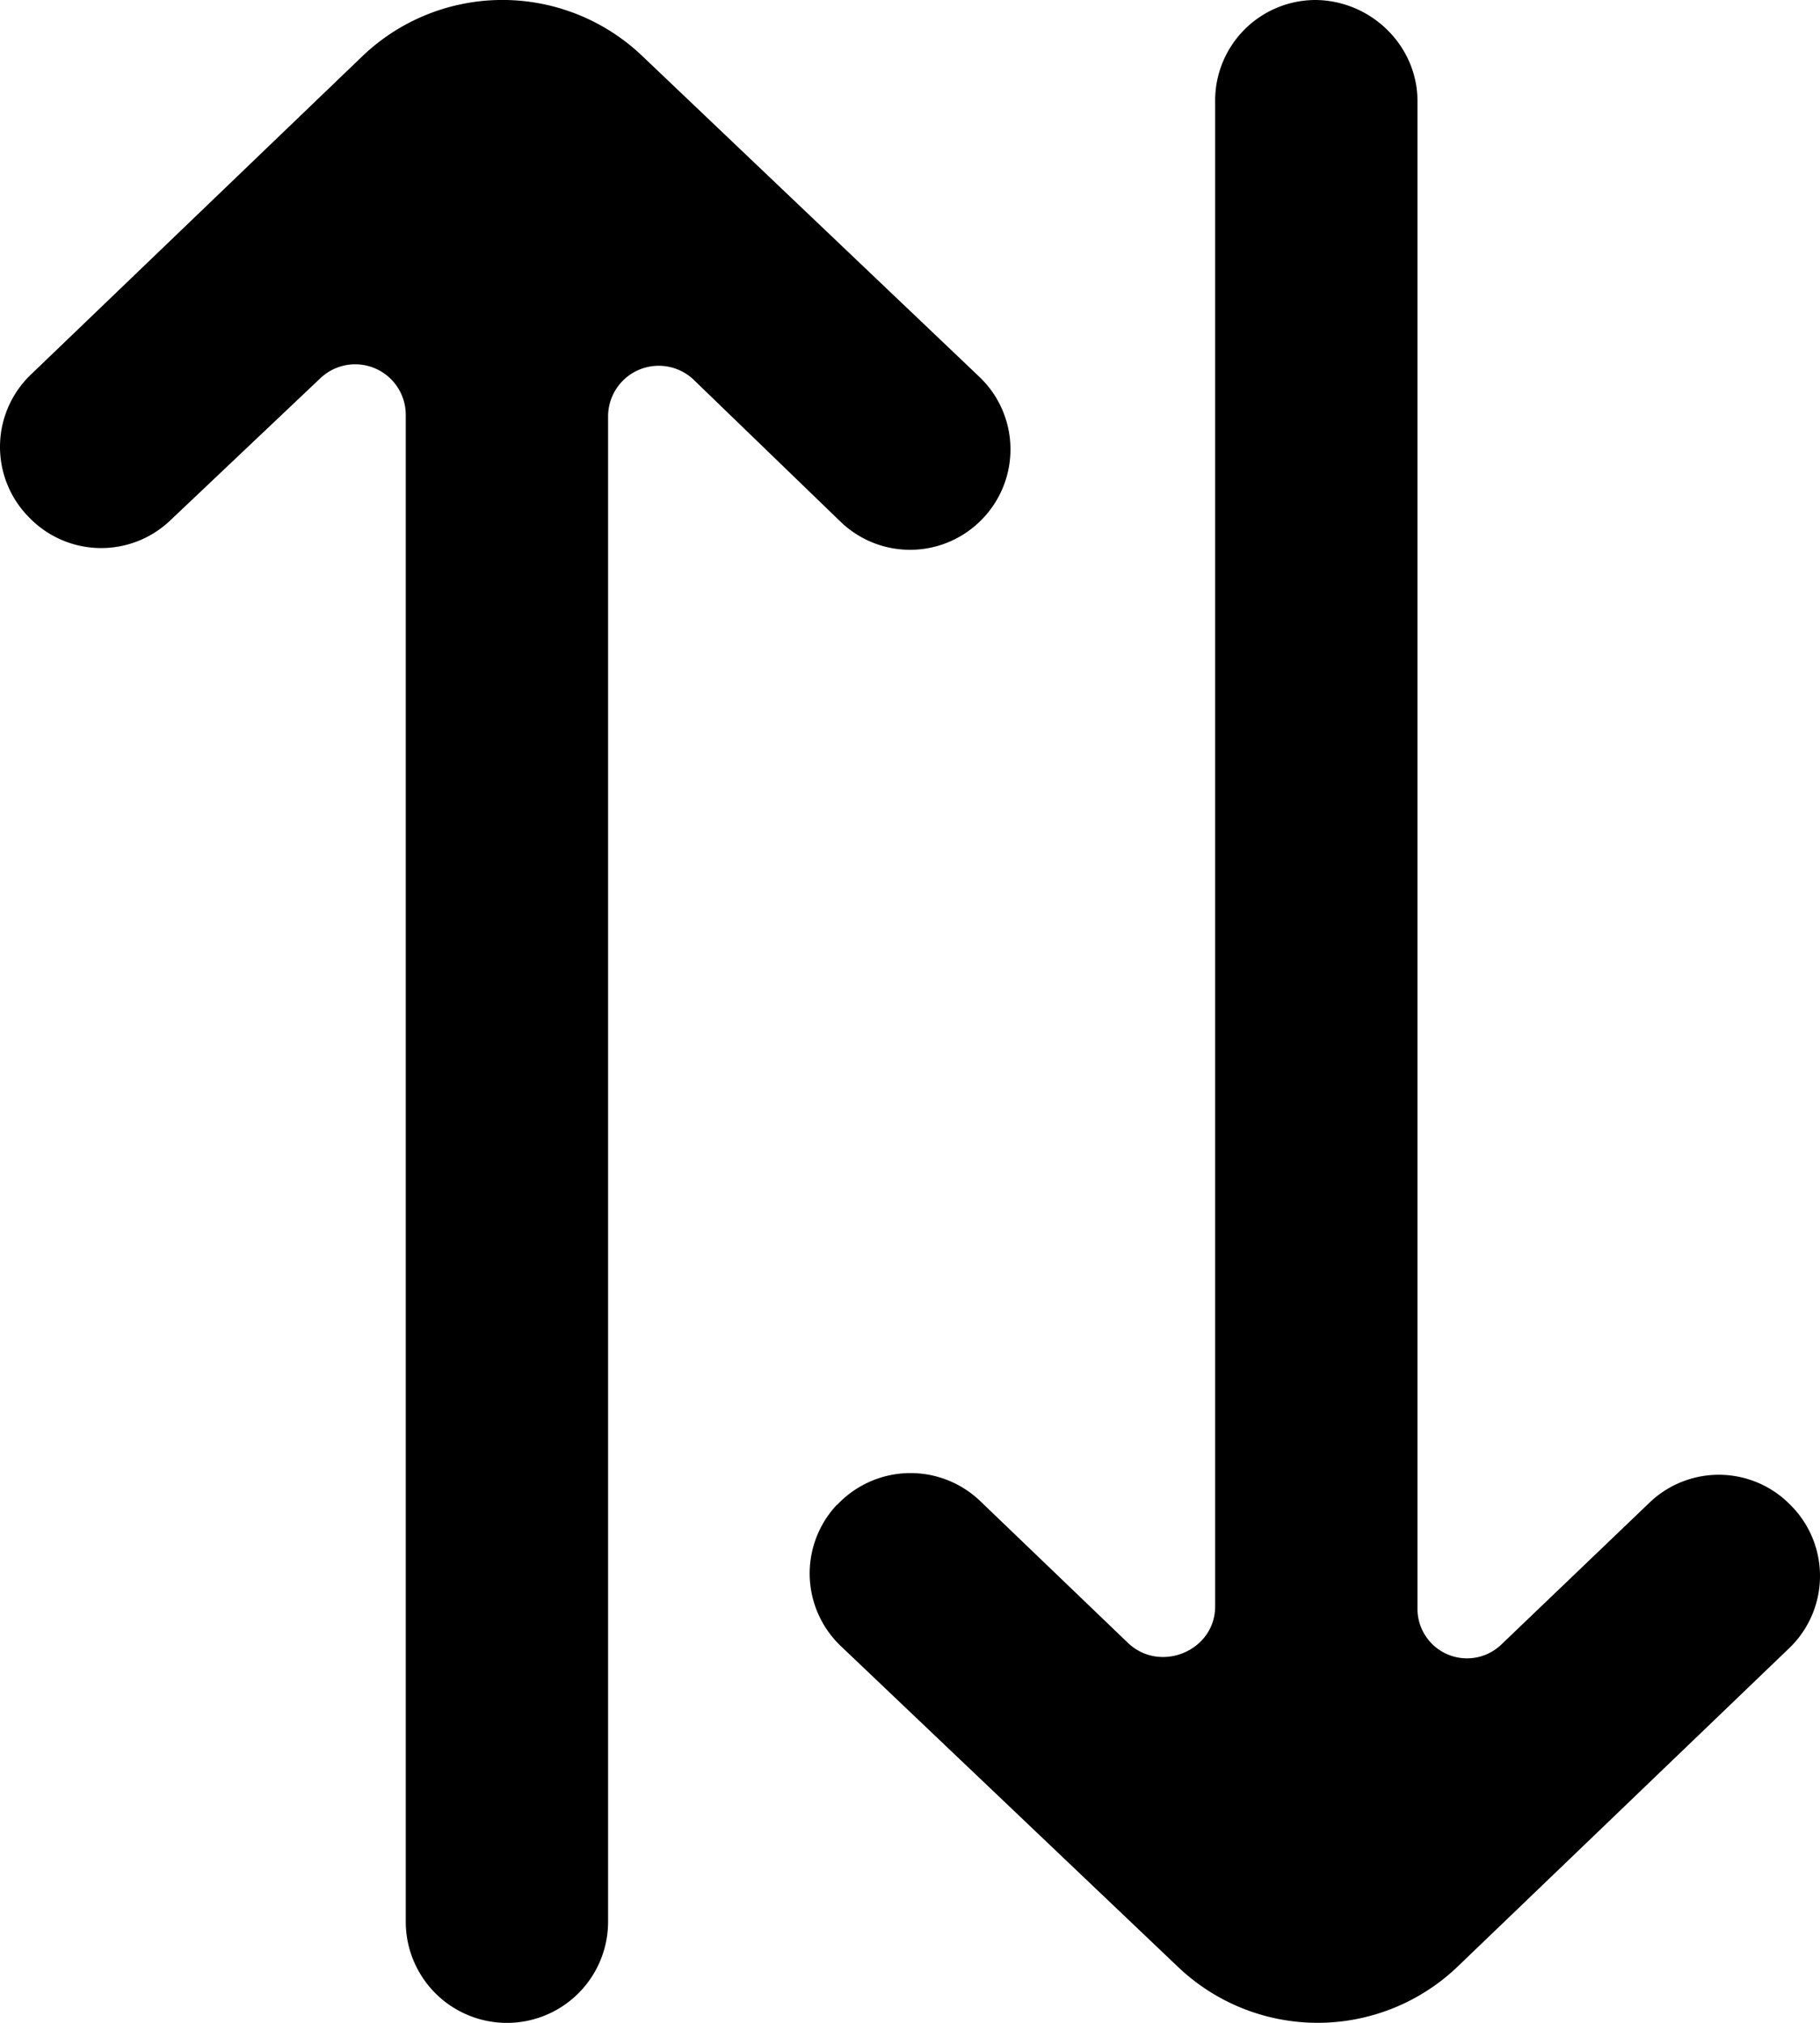 <svg viewBox="0 0 18 20" xmlns="http://www.w3.org/2000/svg" fill="currentColor" focusable="false">
  <path d="M16.323 14.848l-1.475 1.412a.49.49 0 01-.829-.363V1c0-.552-.464-1-1.016-1h.008a.994.994 0 00-.993 1v14.882c0 .441-.546.666-.864.36l-1.463-1.404a.996.996 0 00-1.411.04l-.005.002a.991.991 0 00.043 1.397l3.34 3.177a2.002 2.002 0 002.755-.007l3.28-3.149a.989.989 0 00.042-1.39l-.01-.01a.99.99 0 00-1.402-.05M.275 5.102l-.01-.01a.989.989 0 01.042-1.39L3.587.553A2.003 2.003 0 016.343.545l3.34 3.178a.99.99 0 01.044 1.396l-.003.003a.99.99 0 01-1.407.04L6.863 3.757a.501.501 0 00-.849.36V19a1 1 0 01-2.001 0V4.103a.5.5 0 00-.845-.363L1.677 5.152a.99.99 0 01-1.402-.05" fill-rule="evenodd"/>
</svg>
